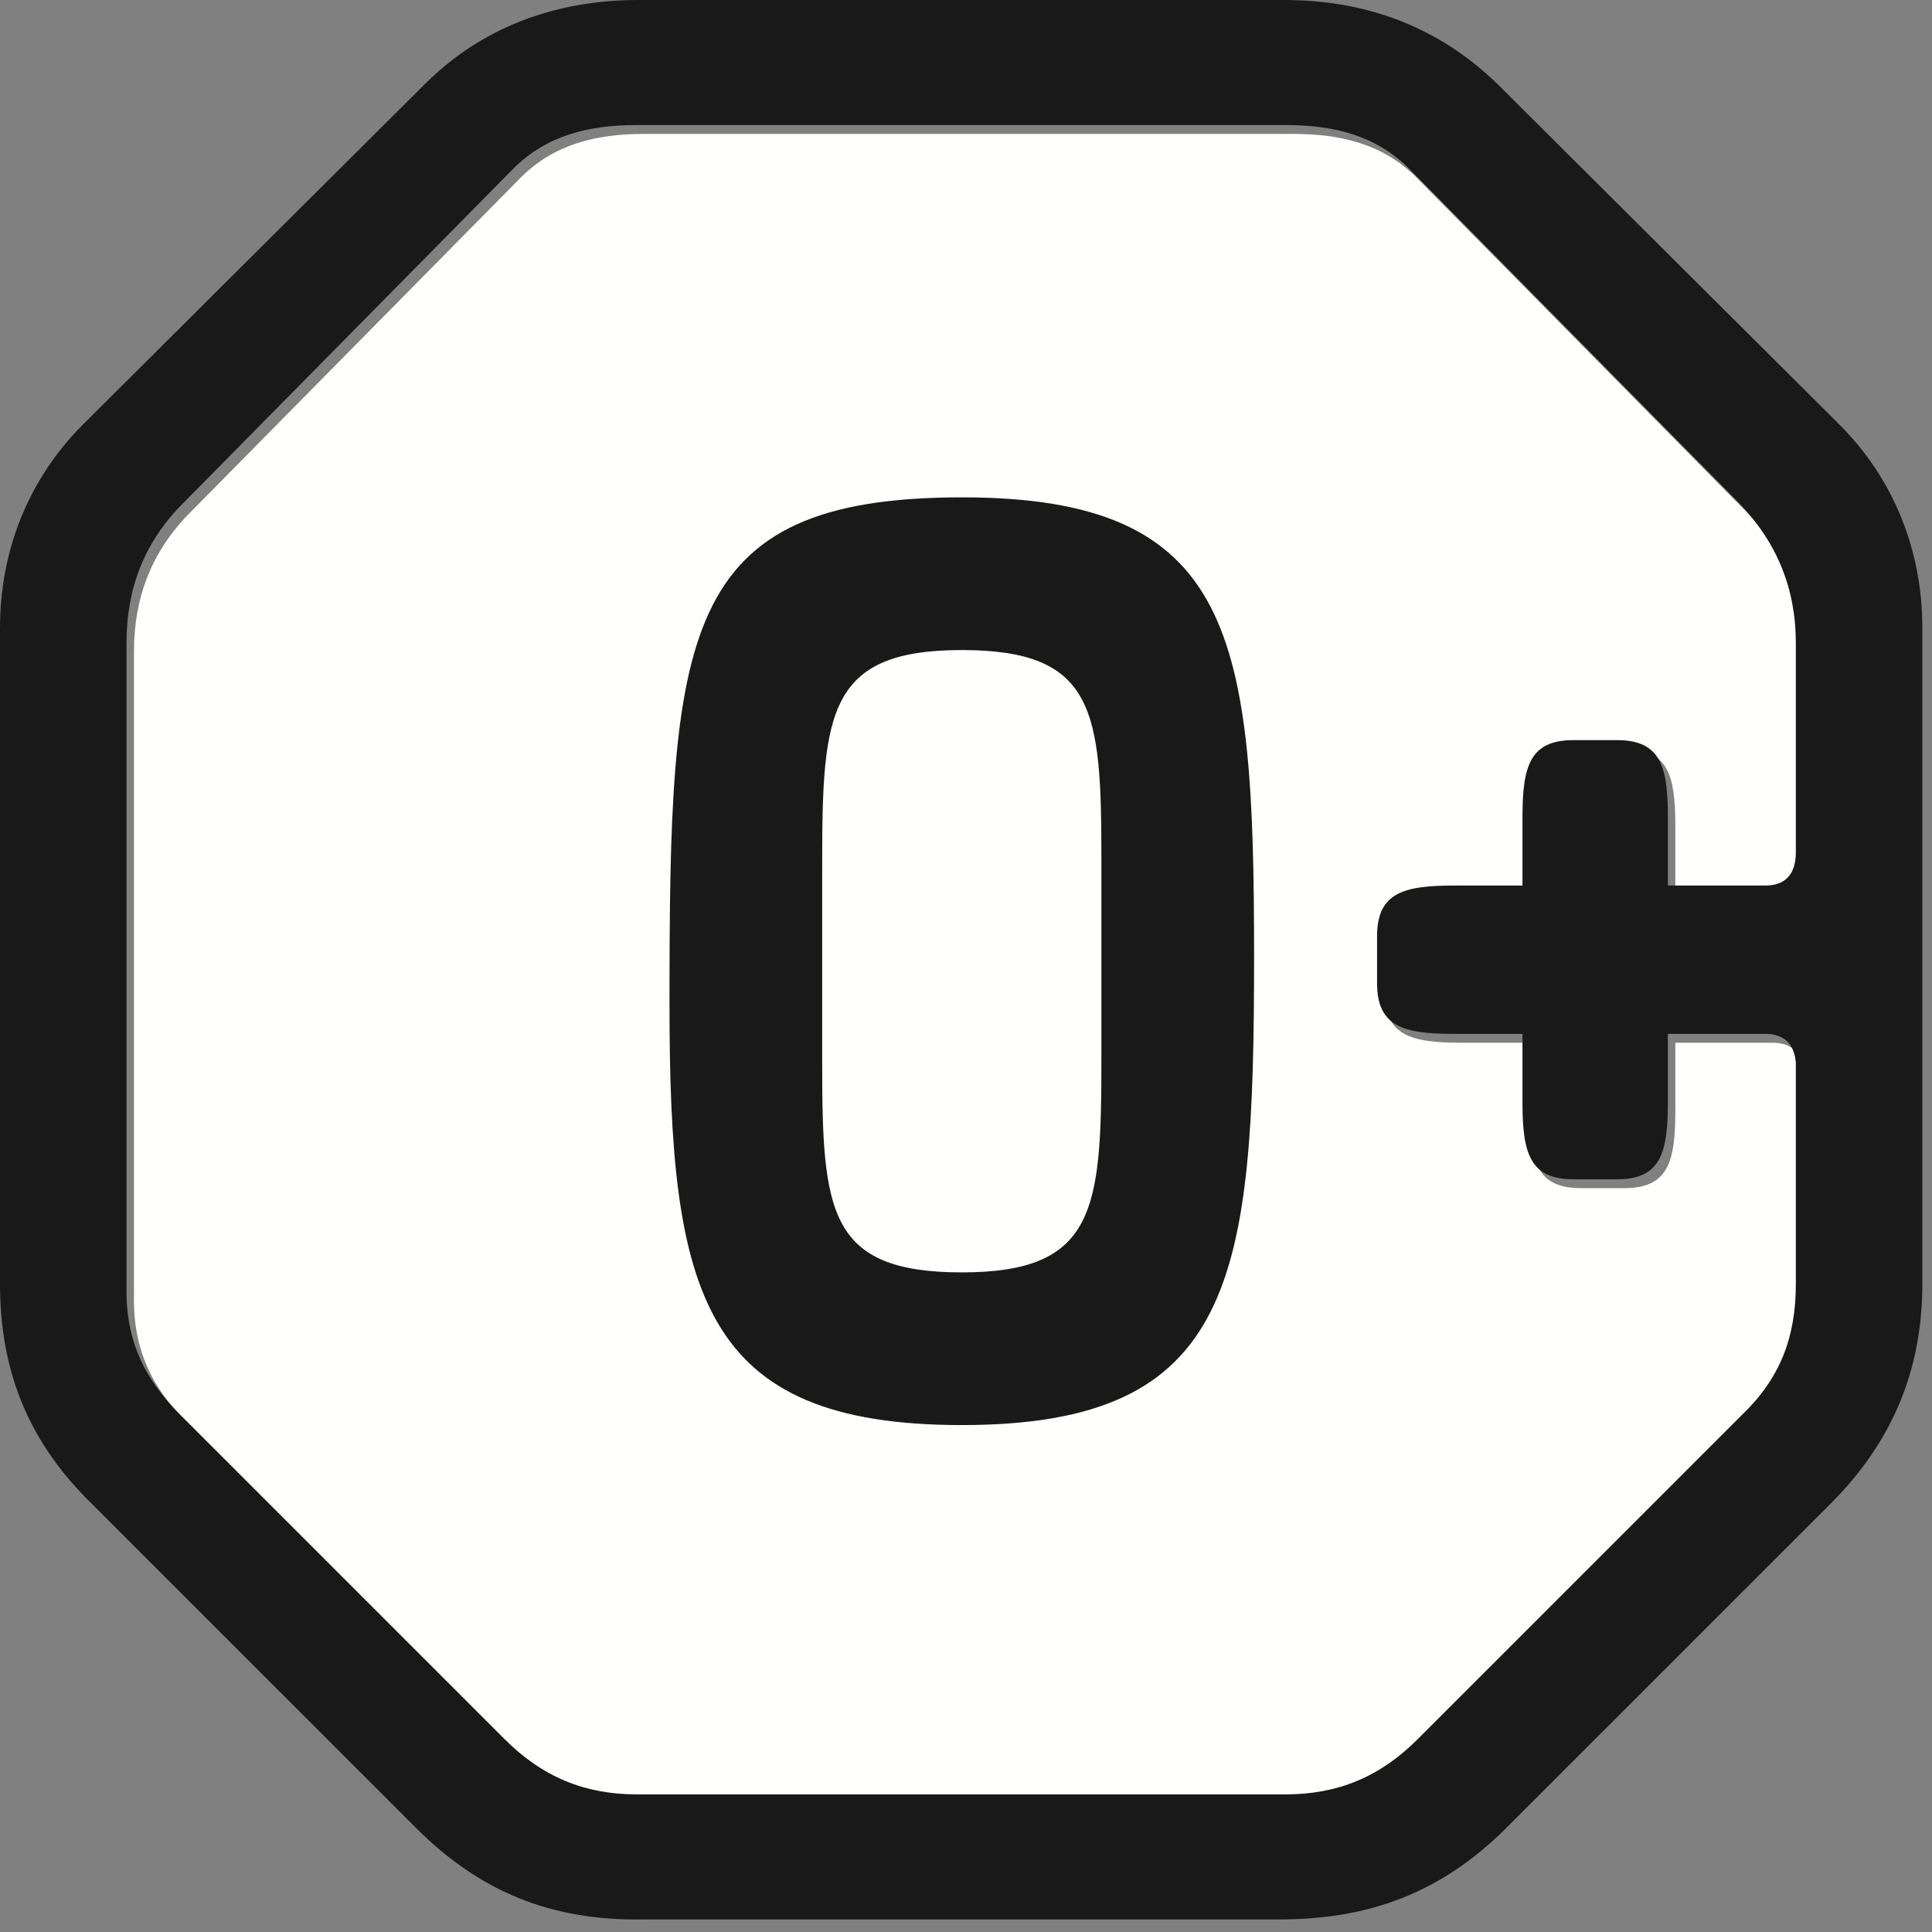 <?xml version="1.0" encoding="UTF-8"?>
<svg width="101px" height="101px" viewBox="0 0 101 101" version="1.1" xmlns="http://www.w3.org/2000/svg" xmlns:xlink="http://www.w3.org/1999/xlink">
    <rect x="0" y="0" width="101" height="101" fill="#808080" stroke="none"/>
    <!-- Generator: Sketch Beta 50.1 (55040) - http://www.bohemiancoding.com/sketch -->
    <title>rpegi0</title>
    <desc>Created with Sketch Beta.</desc>
    <defs></defs>
    <g id="Page-1" stroke="none" stroke-width="1" fill="none" fill-rule="evenodd">
        <g id="rpegi0">
            <path d="M74.051,9.28 C72.303,7.532 70.098,7 67.59,7 L33.686,7 C31.177,7 28.973,7.532 27.225,9.28 L9.968,26.765 C7.916,28.817 7.004,31.249 7.004,34.063 L7.004,67.585 C6.928,70.399 7.841,72.45 9.816,74.427 L26.768,91.379 C28.745,93.356 30.949,94.269 33.686,94.269 L67.59,94.269 C70.326,94.269 72.531,93.356 74.507,91.379 L91.459,74.427 C93.435,72.527 94.272,70.399 94.272,67.585 L94.272,56.031 C94.196,55.044 93.664,54.512 92.675,54.512 L87.582,54.512 L87.582,58.084 C87.582,60.744 87.202,62.113 84.922,62.113 L82.642,62.113 C80.361,62.113 79.981,60.744 79.981,58.084 L79.981,54.512 L76.408,54.512 C73.747,54.512 72.379,54.131 72.379,51.851 L72.379,49.418 C72.379,47.138 73.747,46.757 76.408,46.757 L79.981,46.757 L79.981,43.185 C79.981,40.525 80.361,39.155 82.642,39.155 L84.922,39.155 C87.202,39.155 87.582,40.525 87.582,43.185 L87.582,46.757 L92.675,46.757 C93.739,46.757 94.272,46.15 94.272,45.009 L94.272,34.063 C94.272,31.249 93.284,28.817 91.306,26.765 L74.051,9.28" id="Fill-56-Copy" fill="#FFFFFE"></path>
            <path d="M57.578,55.419 C57.578,63.249 57.274,66.517 50.28,66.517 C43.286,66.517 42.982,63.324 42.982,55.571 L42.982,45.08 C42.982,37.25 43.286,33.983 50.28,33.983 C57.274,33.983 57.578,37.174 57.578,44.927 L57.578,55.419 Z M50.28,26 C35.457,26 35,33.145 35,52.53 C35,67.658 36.673,74.499 50.28,74.499 C64.571,74.499 65.56,66.896 65.56,50.021 C65.56,33.221 64.571,26 50.28,26 Z" id="Fill-57-Copy" fill="#1A1919"></path>
            <path d="M93.882,44.546 C93.882,45.687 93.349,46.294 92.285,46.294 L87.192,46.294 L87.192,42.722 C87.192,40.062 86.812,38.692 84.532,38.692 L82.252,38.692 C79.971,38.692 79.591,40.062 79.591,42.722 L79.591,46.294 L76.018,46.294 C73.357,46.294 71.989,46.675 71.989,48.955 L71.989,51.388 C71.989,53.668 73.357,54.049 76.018,54.049 L79.591,54.049 L79.591,57.621 C79.591,60.281 79.971,61.65 82.252,61.65 L84.532,61.65 C86.812,61.65 87.192,60.281 87.192,57.621 L87.192,54.049 L92.285,54.049 C93.274,54.049 93.806,54.581 93.882,55.568 L93.882,67.122 C93.882,69.936 93.045,72.064 91.069,73.964 L74.117,90.916 C72.141,92.893 69.936,93.806 67.2,93.806 L33.296,93.806 C30.559,93.806 28.355,92.893 26.378,90.916 L9.426,73.964 C7.451,71.987 6.538,69.936 6.614,67.122 L6.614,33.6 C6.614,30.786 7.526,28.354 9.578,26.302 L26.835,8.817 C28.583,7.069 30.787,6.537 33.296,6.537 L67.2,6.537 C69.708,6.537 71.913,7.069 73.661,8.817 L90.916,26.302 C92.894,28.354 93.882,30.786 93.882,33.6 L93.882,44.546 Z M78.298,4.408 C75.333,1.521 71.609,0 67.124,0 L33.372,0 C28.887,0 25.086,1.521 22.198,4.408 L4.333,22.197 C1.521,25.01 0,28.734 0,32.84 L0,67.122 C0,71.835 1.597,75.484 4.789,78.602 L21.742,95.553 C25.086,98.898 28.811,100.418 33.6,100.343 L66.896,100.343 C71.532,100.343 75.333,98.974 78.754,95.553 L95.706,78.602 C98.823,75.484 100.495,71.76 100.495,67.122 L100.495,32.84 C100.495,28.734 98.975,25.01 96.162,22.197 L78.298,4.408 Z" id="Fill-58-Copy" fill="#1A1919"></path>
        </g>
    </g>
</svg>